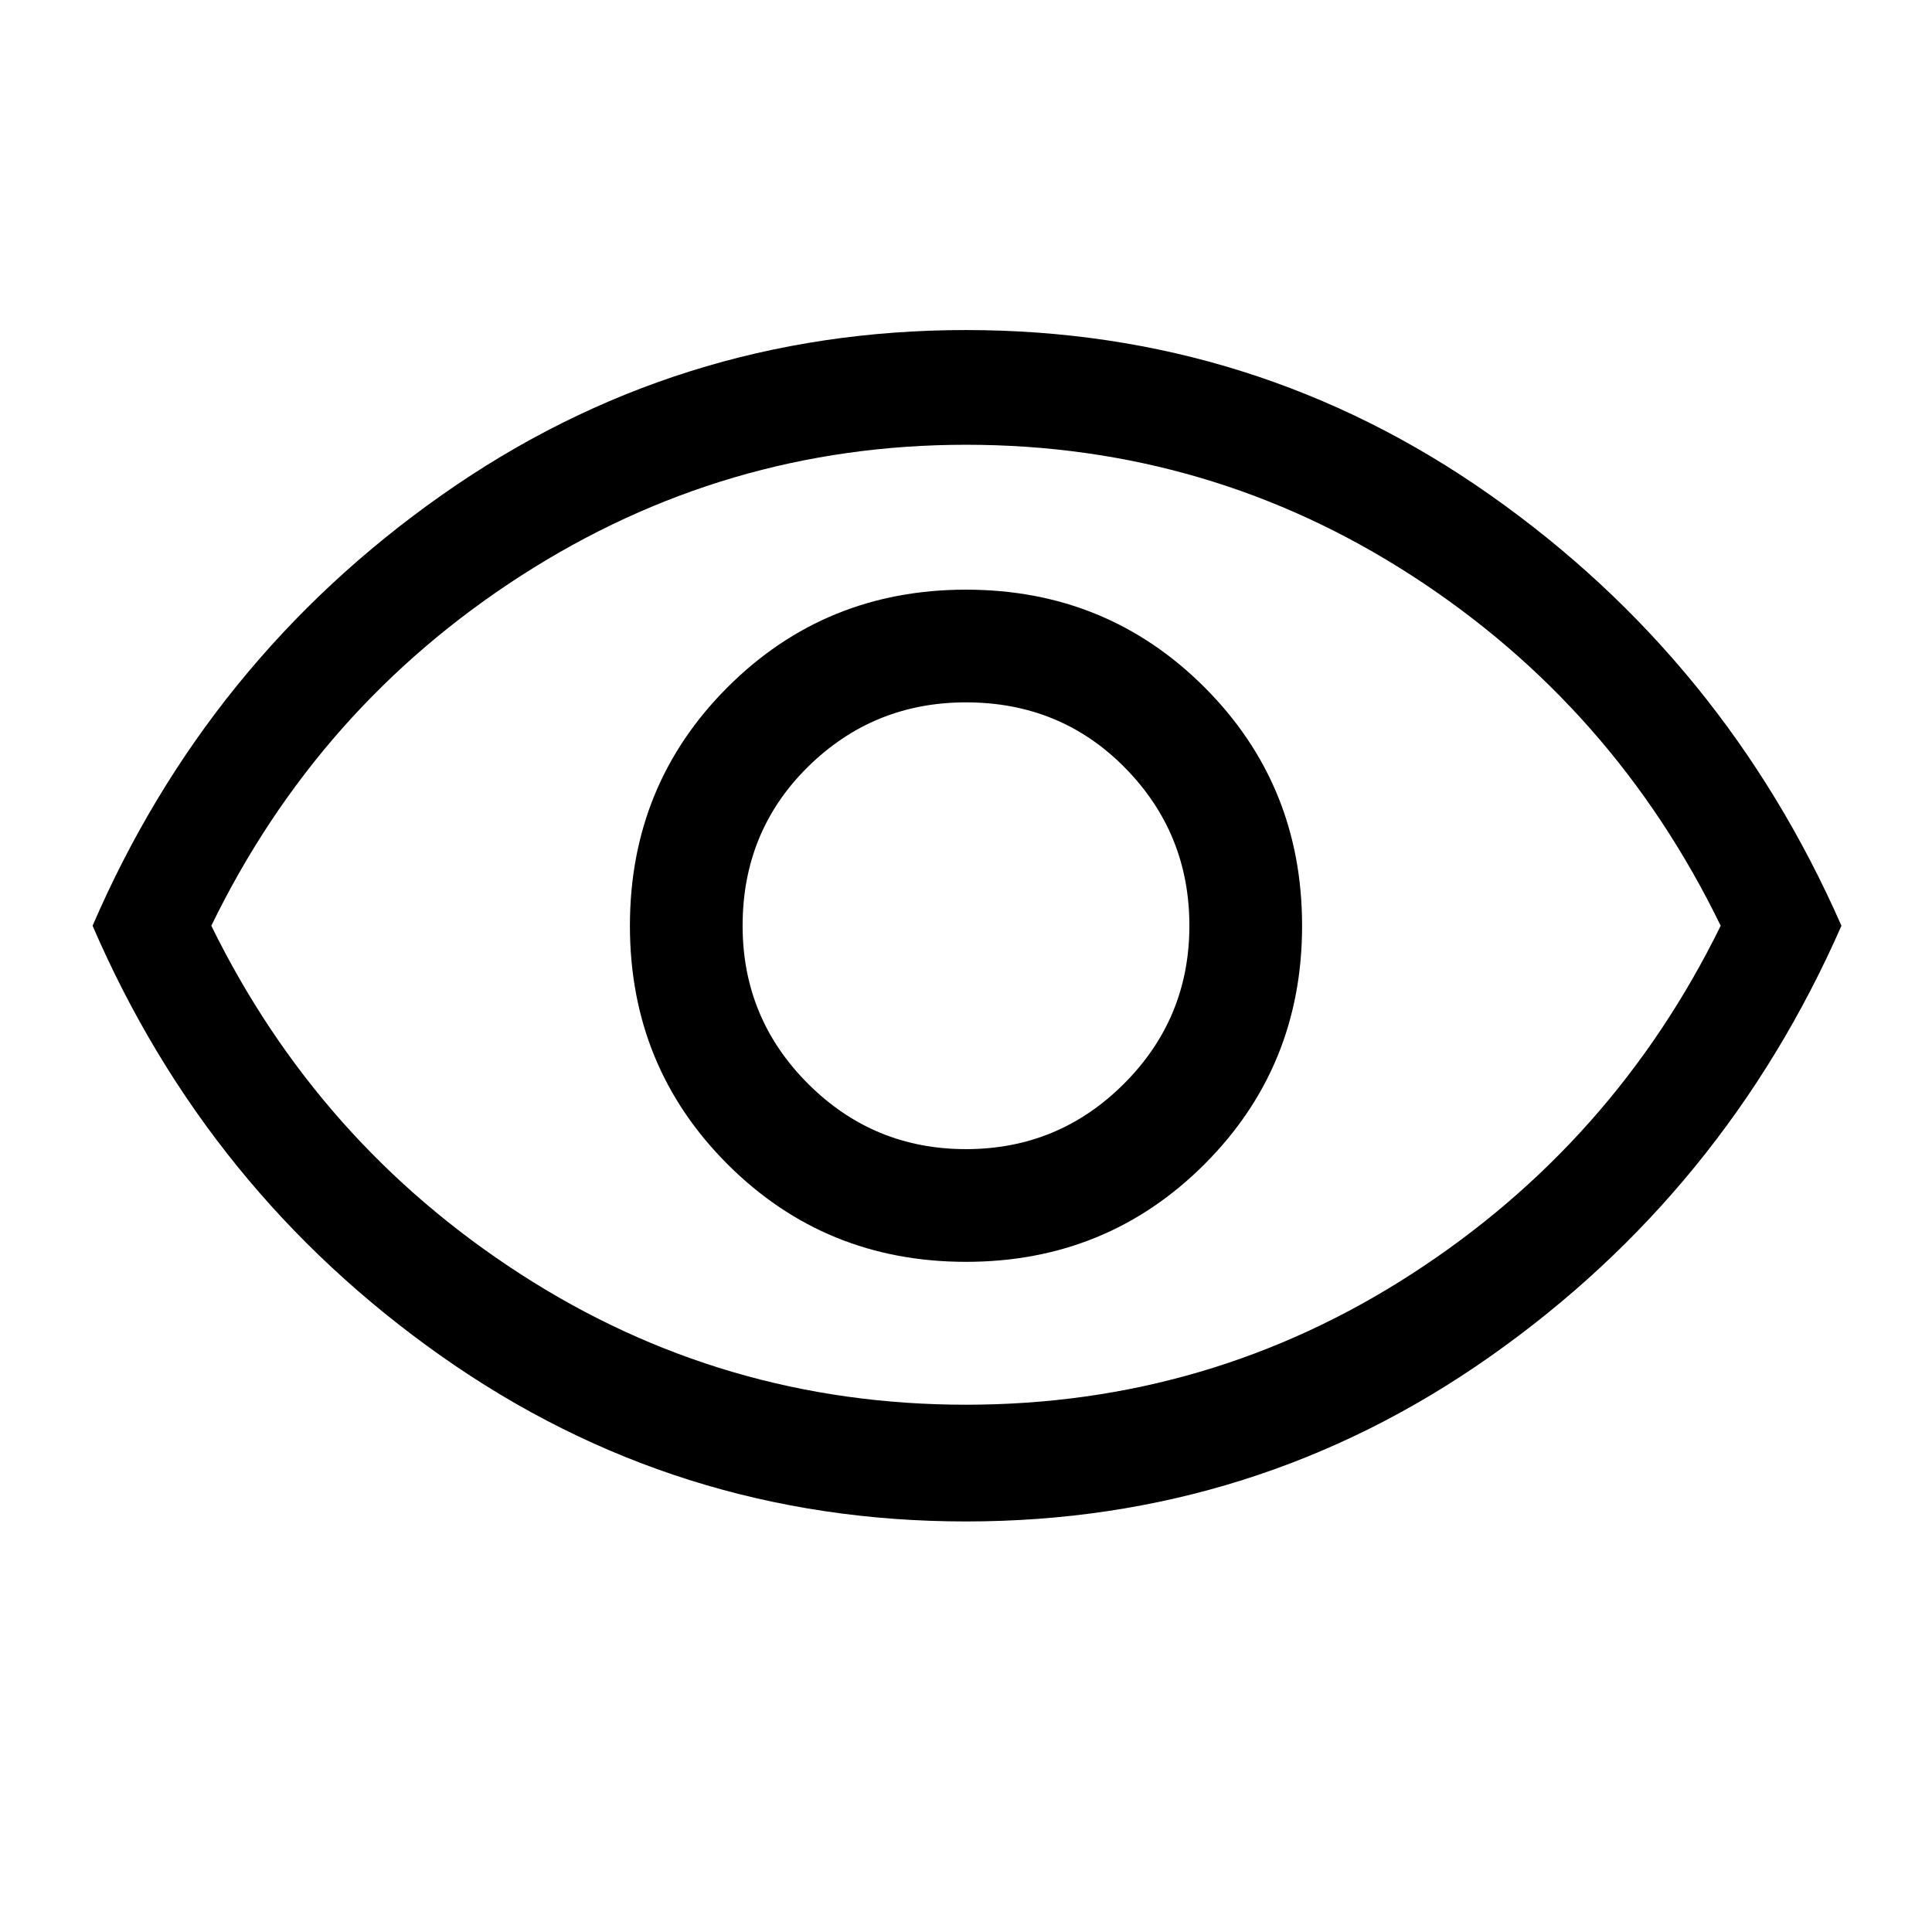 <svg xmlns="http://www.w3.org/2000/svg" height="48" width="48"><path d="M24 31.35Q27.5 31.35 29.925 28.925Q32.35 26.5 32.35 23Q32.35 19.5 29.925 17.075Q27.5 14.65 24 14.65Q20.5 14.65 18.075 17.075Q15.65 19.5 15.65 23Q15.65 26.5 18.075 28.925Q20.5 31.35 24 31.35ZM24 28.55Q21.7 28.55 20.075 26.925Q18.45 25.3 18.45 23Q18.45 20.65 20.075 19.05Q21.7 17.45 24 17.45Q26.35 17.45 27.95 19.075Q29.55 20.7 29.55 23Q29.55 25.3 27.925 26.925Q26.3 28.55 24 28.55ZM24 37.8Q16.8 37.8 10.975 33.7Q5.15 29.6 2.3 23Q5.15 16.4 10.975 12.3Q16.8 8.2 24 8.2Q31.2 8.2 37.025 12.3Q42.85 16.4 45.75 23Q42.85 29.6 37.025 33.7Q31.2 37.8 24 37.8ZM24 23Q24 23 24 23Q24 23 24 23Q24 23 24 23Q24 23 24 23Q24 23 24 23Q24 23 24 23Q24 23 24 23Q24 23 24 23ZM24 34.9Q30.05 34.9 35.075 31.65Q40.1 28.4 42.75 23Q40.1 17.55 35.075 14.3Q30.05 11.05 24 11.05Q18 11.05 12.95 14.3Q7.9 17.55 5.25 23Q7.9 28.4 12.925 31.65Q17.95 34.9 24 34.9Z"/></svg>
